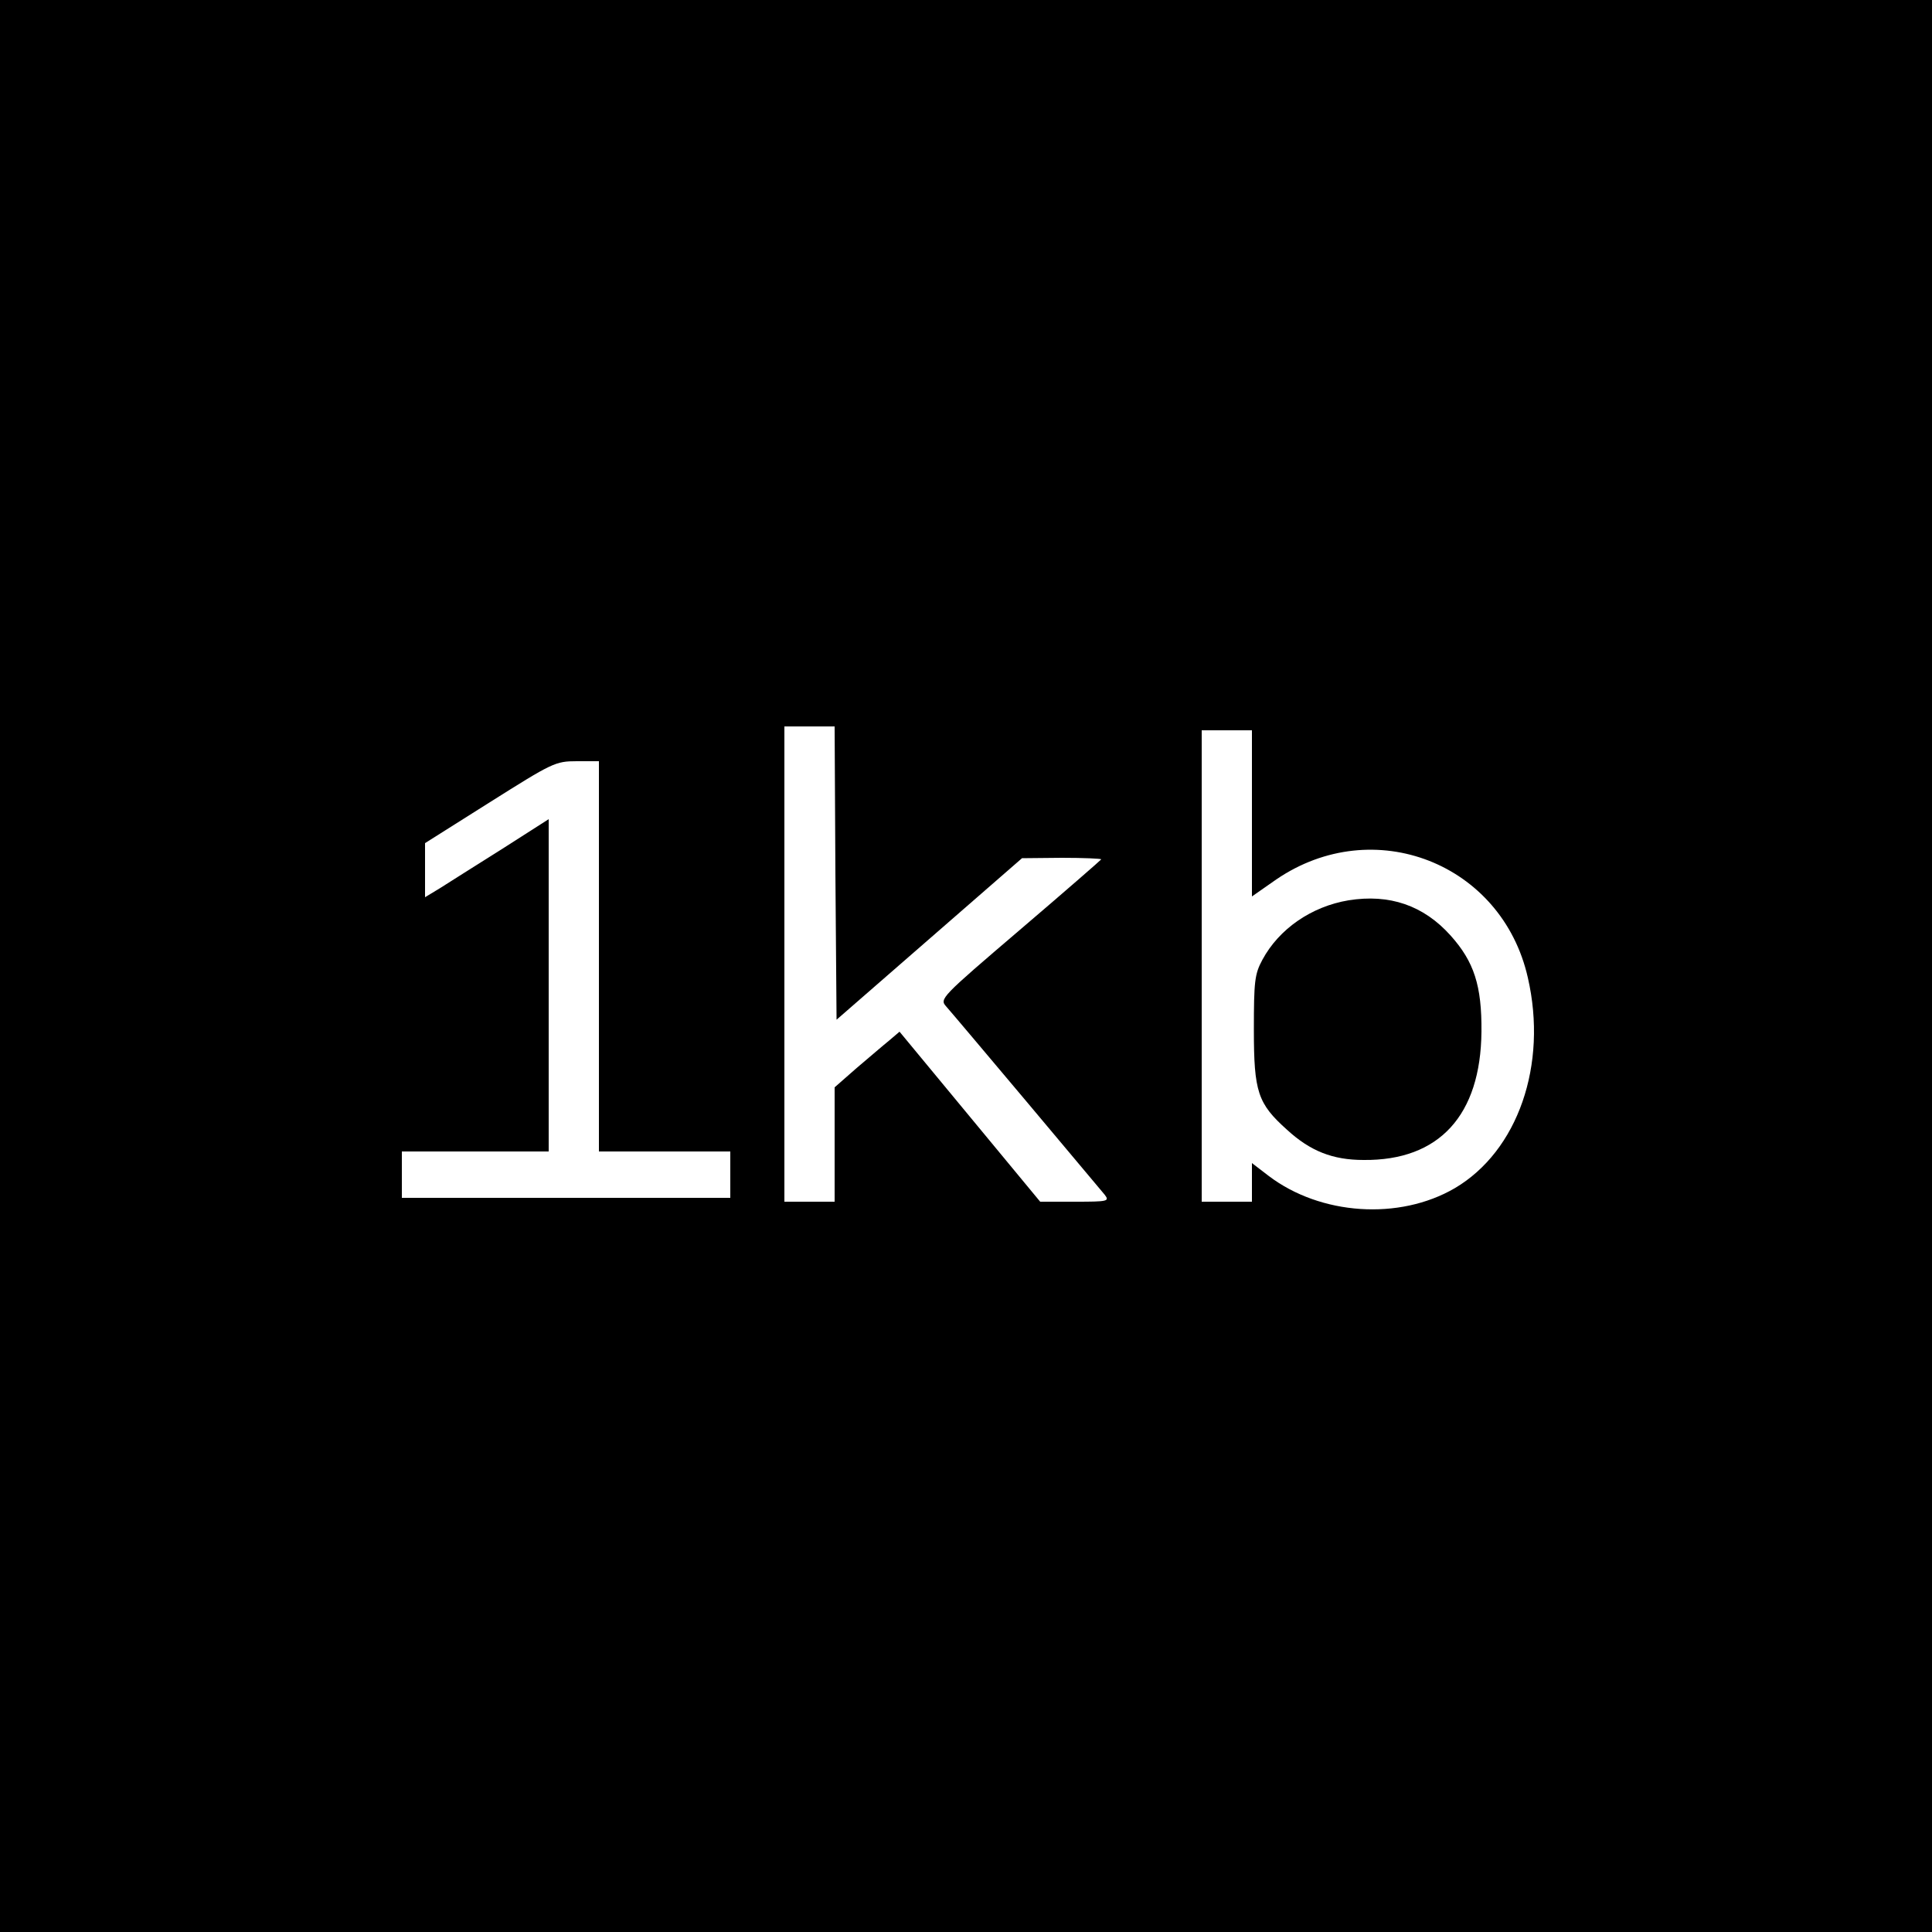 <?xml version="1.0" standalone="no"?>
<!DOCTYPE svg PUBLIC "-//W3C//DTD SVG 20010904//EN"
 "http://www.w3.org/TR/2001/REC-SVG-20010904/DTD/svg10.dtd">
<svg version="1.0" xmlns="http://www.w3.org/2000/svg"
 width="500pt" height="500pt" viewBox="0 0 500 500"
 preserveAspectRatio="xMidYMid meet">
<g transform="translate(0,500) scale(0.1,-0.1)"
fill="#000000" stroke="none">
<path d="M0 2500 l0 -2500 2500 0 2500 0 0 2500 0 2500 -2500 0 -2500 0 0
-2500z m2162 240 l3 -379 240 209 240 209 103 1 c56 0 102 -2 102 -4 0 -1 -94
-83 -210 -182 -206 -176 -209 -179 -191 -199 24 -27 392 -465 410 -487 13 -17
8 -18 -77 -18 l-90 0 -182 220 -182 220 -27 -23 c-15 -12 -52 -44 -84 -71
l-57 -50 0 -148 0 -148 -65 0 -65 0 0 615 0 615 65 0 65 0 2 -380z m1078 155
l0 -215 63 44 c252 172 584 42 651 -254 52 -226 -26 -449 -189 -545 -144 -84
-348 -70 -482 32 l-43 33 0 -50 0 -50 -65 0 -65 0 0 610 0 610 65 0 65 0 0
-215z m-1690 -370 l0 -505 170 0 170 0 0 -60 0 -60 -425 0 -425 0 0 60 0 60
190 0 190 0 0 430 0 430 -122 -78 c-68 -43 -140 -88 -160 -101 l-38 -23 0 70
0 70 168 106 c162 102 169 106 225 106 l57 0 0 -505z"/>
<path d="M3490 2670 c-96 -16 -180 -74 -223 -154 -20 -37 -22 -56 -22 -181 0
-161 10 -191 86 -259 60 -55 118 -78 198 -78 196 -2 303 116 305 332 1 119
-19 181 -80 249 -70 78 -158 108 -264 91z"/>
</g>
</svg>
